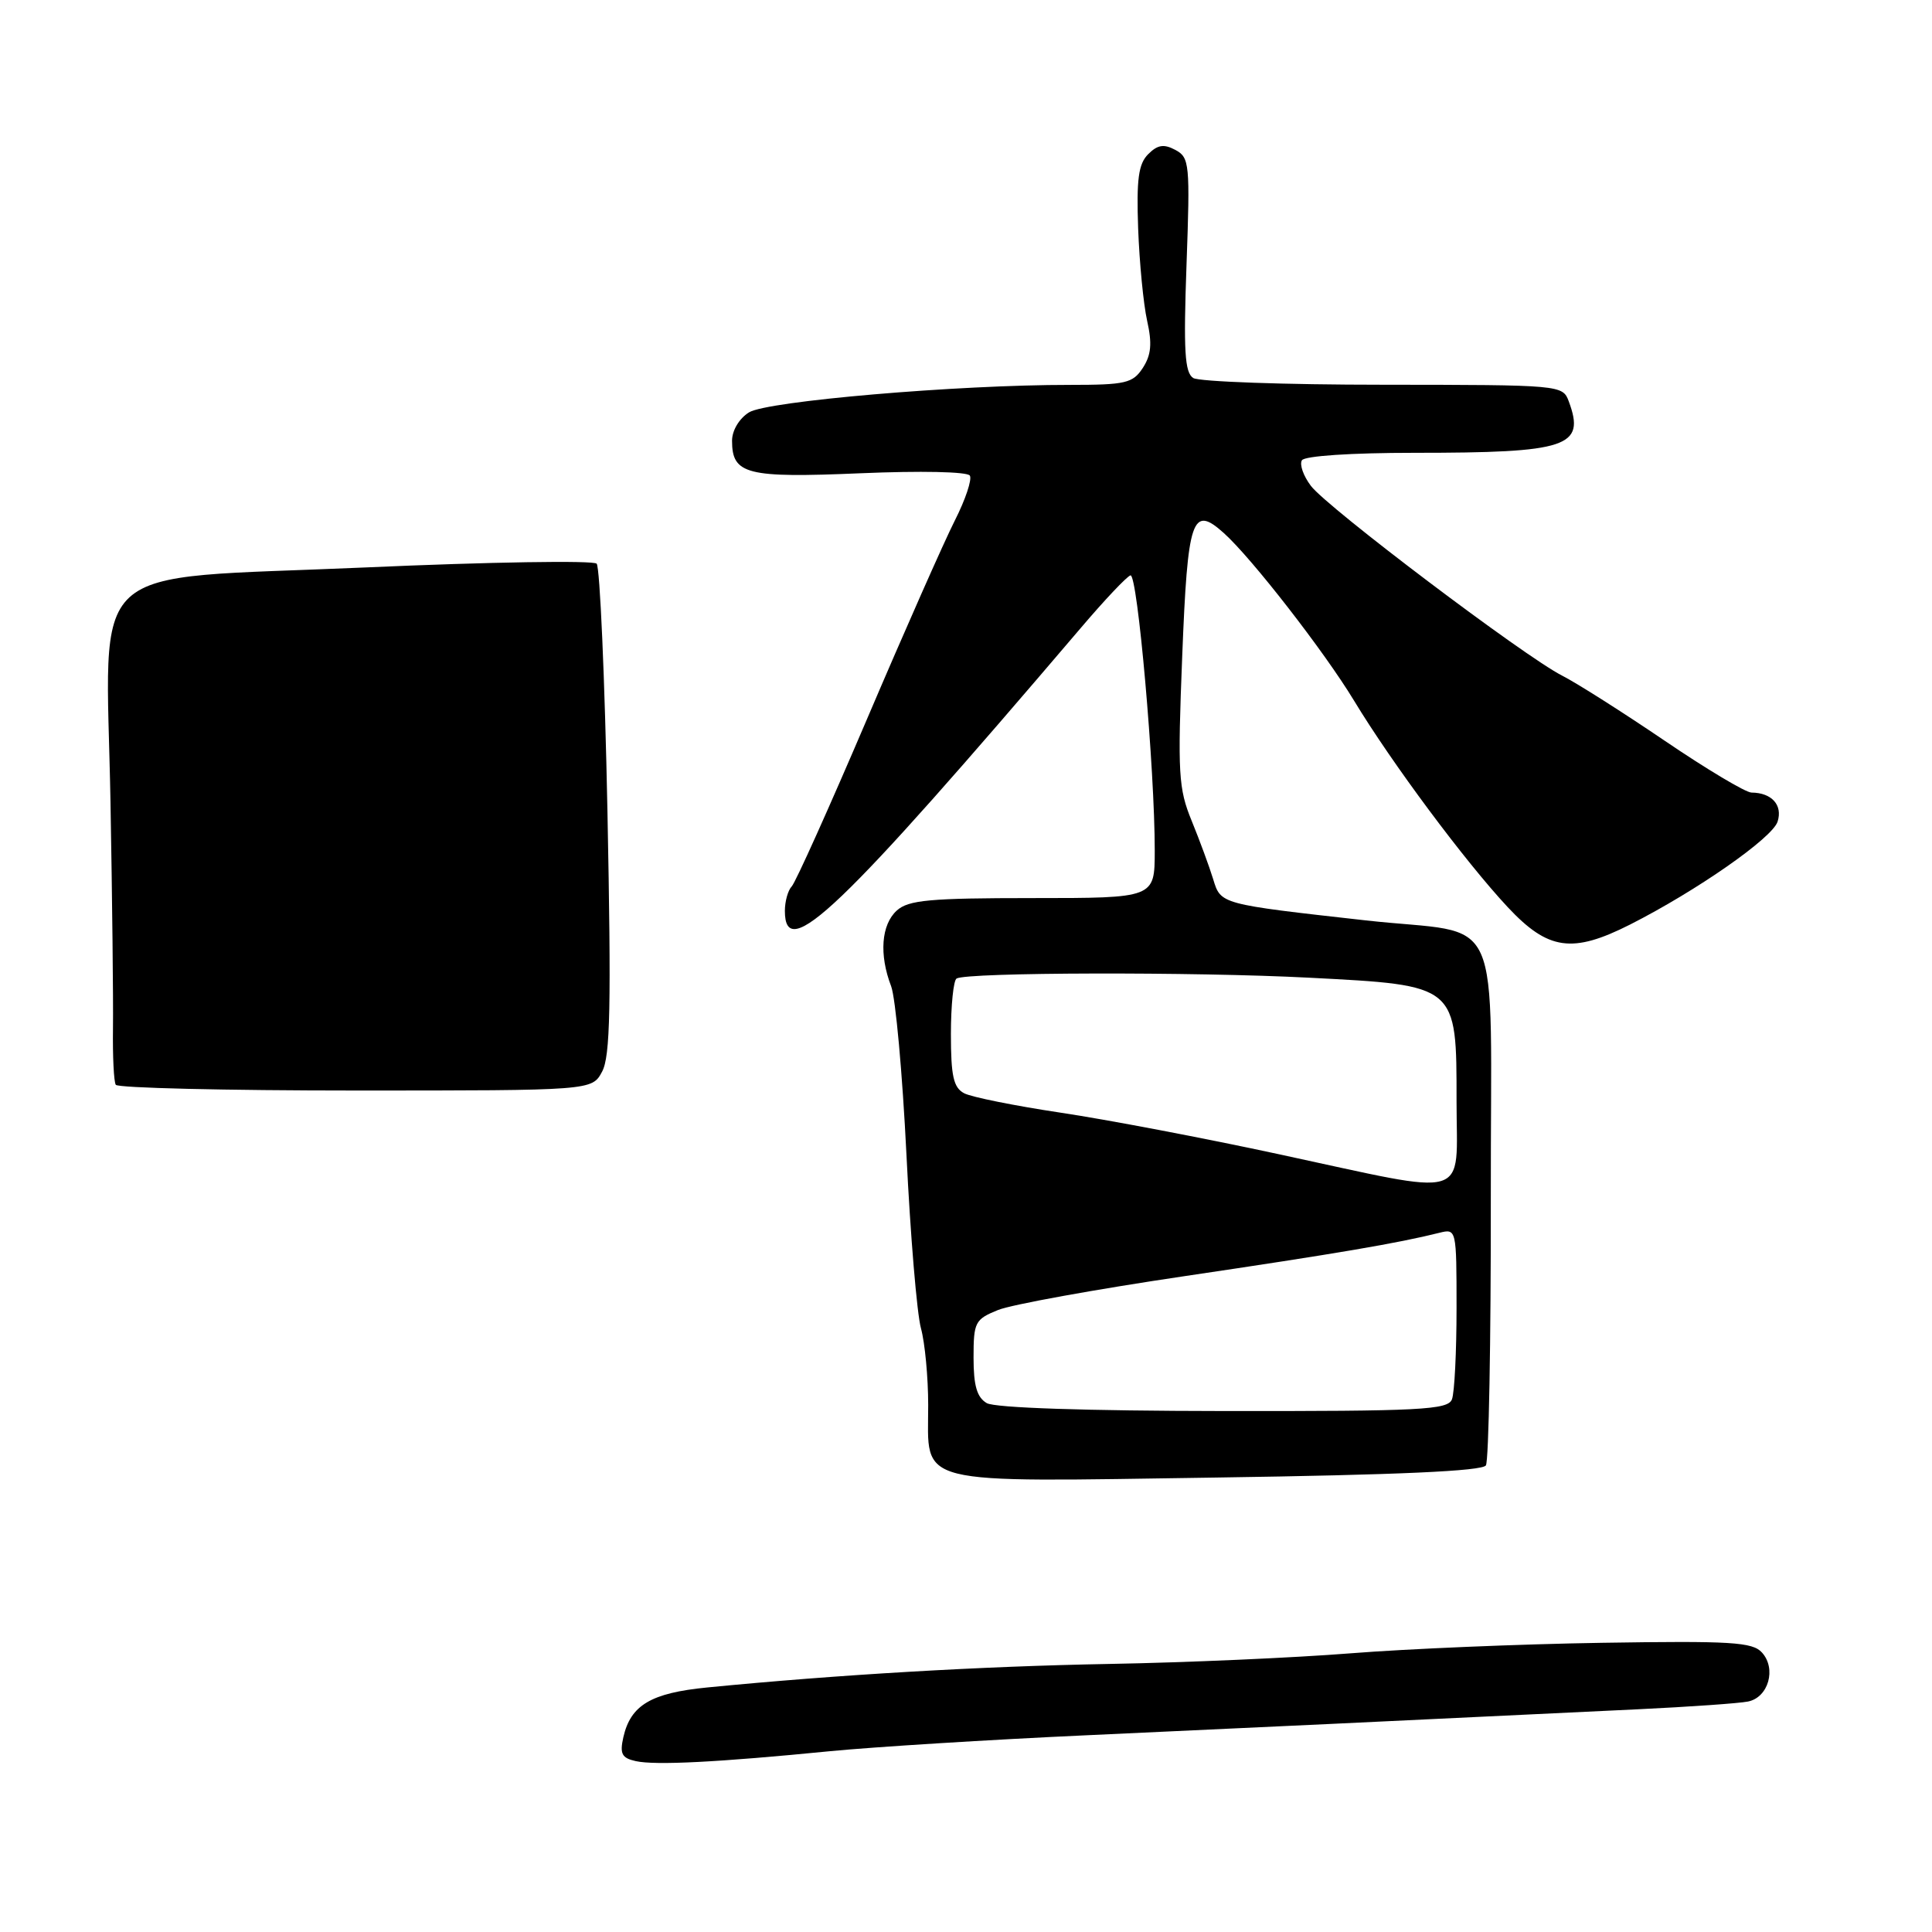 <?xml version="1.0" encoding="UTF-8" standalone="no"?>
<!DOCTYPE svg PUBLIC "-//W3C//DTD SVG 1.1//EN" "http://www.w3.org/Graphics/SVG/1.1/DTD/svg11.dtd" >
<svg xmlns="http://www.w3.org/2000/svg" xmlns:xlink="http://www.w3.org/1999/xlink" version="1.1" viewBox="0 0 256 256">
 <g >
 <path fill="currentColor"
d=" M 110.00 232.04 C 115.78 231.48 131.07 230.52 144.00 229.93 C 165.66 228.94 184.74 228.04 217.00 226.49 C 223.88 226.16 230.46 225.70 231.63 225.46 C 234.33 224.91 235.41 221.11 233.47 218.97 C 232.22 217.58 229.39 217.41 212.26 217.68 C 201.39 217.85 186.43 218.48 179.00 219.07 C 171.57 219.66 157.18 220.30 147.00 220.48 C 130.03 220.79 111.01 221.90 93.69 223.60 C 86.27 224.33 83.57 225.93 82.60 230.18 C 82.10 232.39 82.39 232.95 84.25 233.36 C 86.85 233.93 95.13 233.51 110.00 232.04 Z  M 196.89 194.17 C 197.27 193.56 197.56 177.66 197.54 158.82 C 197.49 119.37 199.59 124.03 181.00 121.96 C 161.62 119.79 161.77 119.83 160.75 116.49 C 160.25 114.85 158.97 111.38 157.91 108.78 C 156.15 104.50 156.03 102.51 156.65 86.94 C 157.37 68.60 157.96 66.86 162.16 70.63 C 165.86 73.95 175.47 86.33 179.40 92.81 C 184.42 101.11 194.14 114.16 199.77 120.19 C 205.14 125.93 208.34 126.38 216.01 122.50 C 224.85 118.01 234.85 111.04 235.54 108.87 C 236.24 106.68 234.77 105.04 232.08 105.02 C 231.30 105.01 226.13 101.92 220.58 98.15 C 215.04 94.39 208.93 90.51 207.00 89.53 C 202.01 87.00 175.85 67.24 173.70 64.38 C 172.70 63.06 172.17 61.54 172.51 60.99 C 172.86 60.41 179.06 60.00 187.43 60.00 C 207.73 60.00 210.10 59.21 207.88 53.21 C 207.07 51.01 206.91 51.00 183.28 50.98 C 170.20 50.98 158.87 50.57 158.11 50.09 C 156.98 49.37 156.81 46.48 157.22 35.07 C 157.70 21.72 157.62 20.87 155.75 19.87 C 154.22 19.05 153.39 19.18 152.14 20.43 C 150.85 21.72 150.58 23.74 150.81 30.28 C 150.98 34.80 151.51 40.30 152.00 42.50 C 152.68 45.53 152.54 47.04 151.43 48.75 C 150.10 50.78 149.16 51.00 141.73 51.00 C 126.77 50.99 101.64 53.15 99.25 54.64 C 97.95 55.45 97.00 57.04 97.00 58.40 C 97.00 62.87 98.93 63.35 114.01 62.71 C 121.99 62.37 128.19 62.50 128.51 63.02 C 128.82 63.52 127.93 66.19 126.53 68.95 C 125.13 71.71 119.89 83.54 114.90 95.24 C 109.91 106.93 105.41 116.93 104.91 117.45 C 104.41 117.97 104.00 119.43 104.00 120.70 C 104.00 127.66 111.17 120.80 143.20 83.22 C 146.33 79.54 149.29 76.40 149.79 76.24 C 150.72 75.93 153.02 101.97 153.01 112.75 C 153.00 119.00 153.00 119.00 136.83 119.00 C 123.18 119.00 120.37 119.26 118.83 120.65 C 116.77 122.52 116.47 126.49 118.08 130.68 C 118.67 132.23 119.58 142.28 120.11 153.00 C 120.63 163.72 121.50 174.07 122.03 176.00 C 122.56 177.93 122.99 182.51 122.99 186.18 C 123.00 196.99 120.51 196.37 161.32 195.78 C 185.18 195.43 196.43 194.93 196.89 194.17 Z  M 79.78 142.00 C 80.87 139.98 81.00 133.31 80.49 107.50 C 80.14 89.90 79.49 75.13 79.06 74.69 C 78.63 74.24 64.84 74.46 48.42 75.19 C 10.67 76.85 14.05 73.74 14.64 106.24 C 14.87 119.03 15.02 132.53 14.97 136.24 C 14.92 139.95 15.08 143.33 15.34 143.74 C 15.60 144.16 29.90 144.50 47.12 144.50 C 78.44 144.50 78.44 144.50 79.78 142.00 Z  M 130.75 185.92 C 129.45 185.16 129.00 183.61 129.00 179.90 C 129.00 175.19 129.19 174.82 132.25 173.58 C 134.04 172.86 145.18 170.84 157.00 169.09 C 177.13 166.11 185.28 164.72 190.73 163.35 C 192.98 162.79 193.00 162.87 193.00 173.31 C 193.00 179.10 192.73 184.55 192.39 185.42 C 191.86 186.81 188.27 187.00 162.14 186.97 C 143.88 186.95 131.83 186.55 130.75 185.92 Z  M 169.50 152.95 C 159.60 150.81 146.55 148.33 140.50 147.43 C 134.45 146.52 128.71 145.37 127.75 144.86 C 126.34 144.11 126.00 142.58 126.00 137.02 C 126.00 133.23 126.34 129.91 126.75 129.66 C 128.11 128.83 158.25 128.76 173.46 129.55 C 193.16 130.57 193.00 130.44 193.00 145.95 C 193.00 159.19 195.30 158.50 169.50 152.95 Z "/>
</g>
</svg>